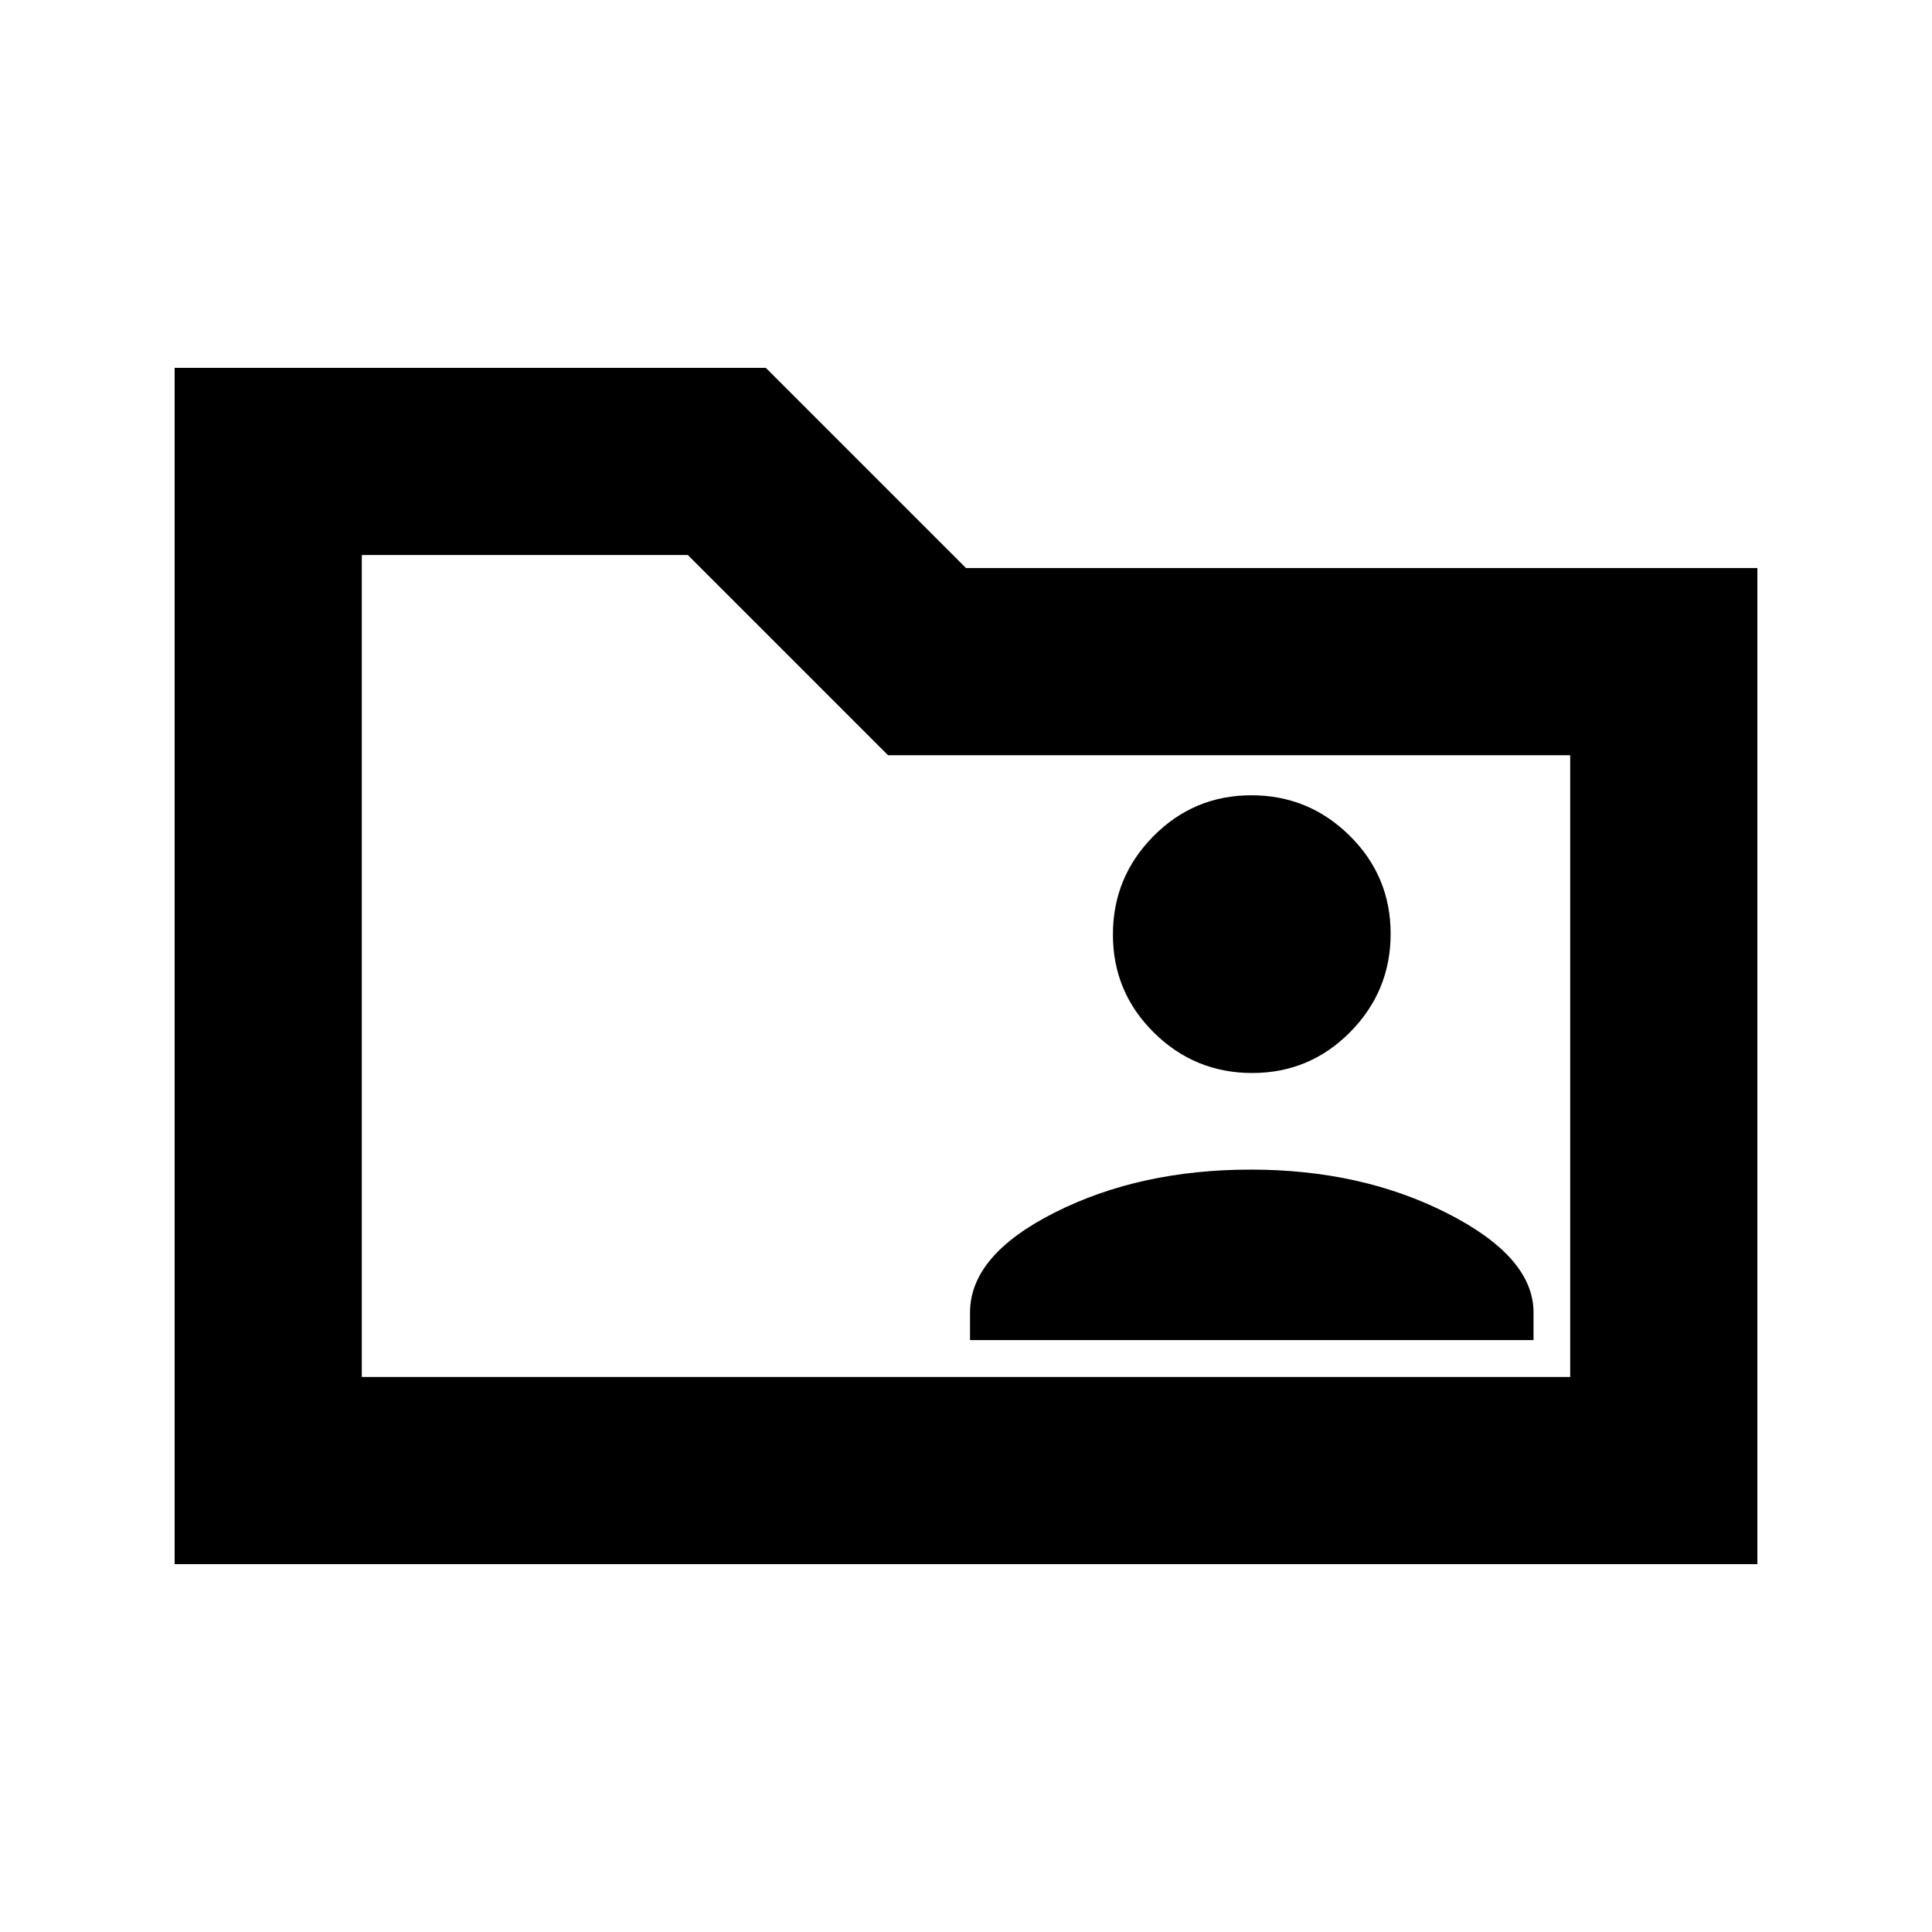 <svg xmlns="http://www.w3.org/2000/svg" height="20" viewBox="0 -960 960 960" width="20"><path d="M86.78-182.78v-594.44h293.74L480-677.74h393.22v494.96H86.78Zm93-93h600.44v-308.96H441.26l-99.48-99.48h-162v408.44Zm0 0v-408.44 408.44ZM482-294.13h280v-13.7q0-27.5-42.75-49.25t-97.75-21.75q-55 0-97.25 21.25T482-307.83v13.7Zm140.21-132.7q28.55 0 48.67-20.33T691-496.04q0-28.55-20.33-48.67t-48.88-20.12q-28.55 0-48.67 20.34Q553-524.16 553-495.61q0 28.55 20.33 48.67 20.33 20.11 48.88 20.11Z"/></svg>